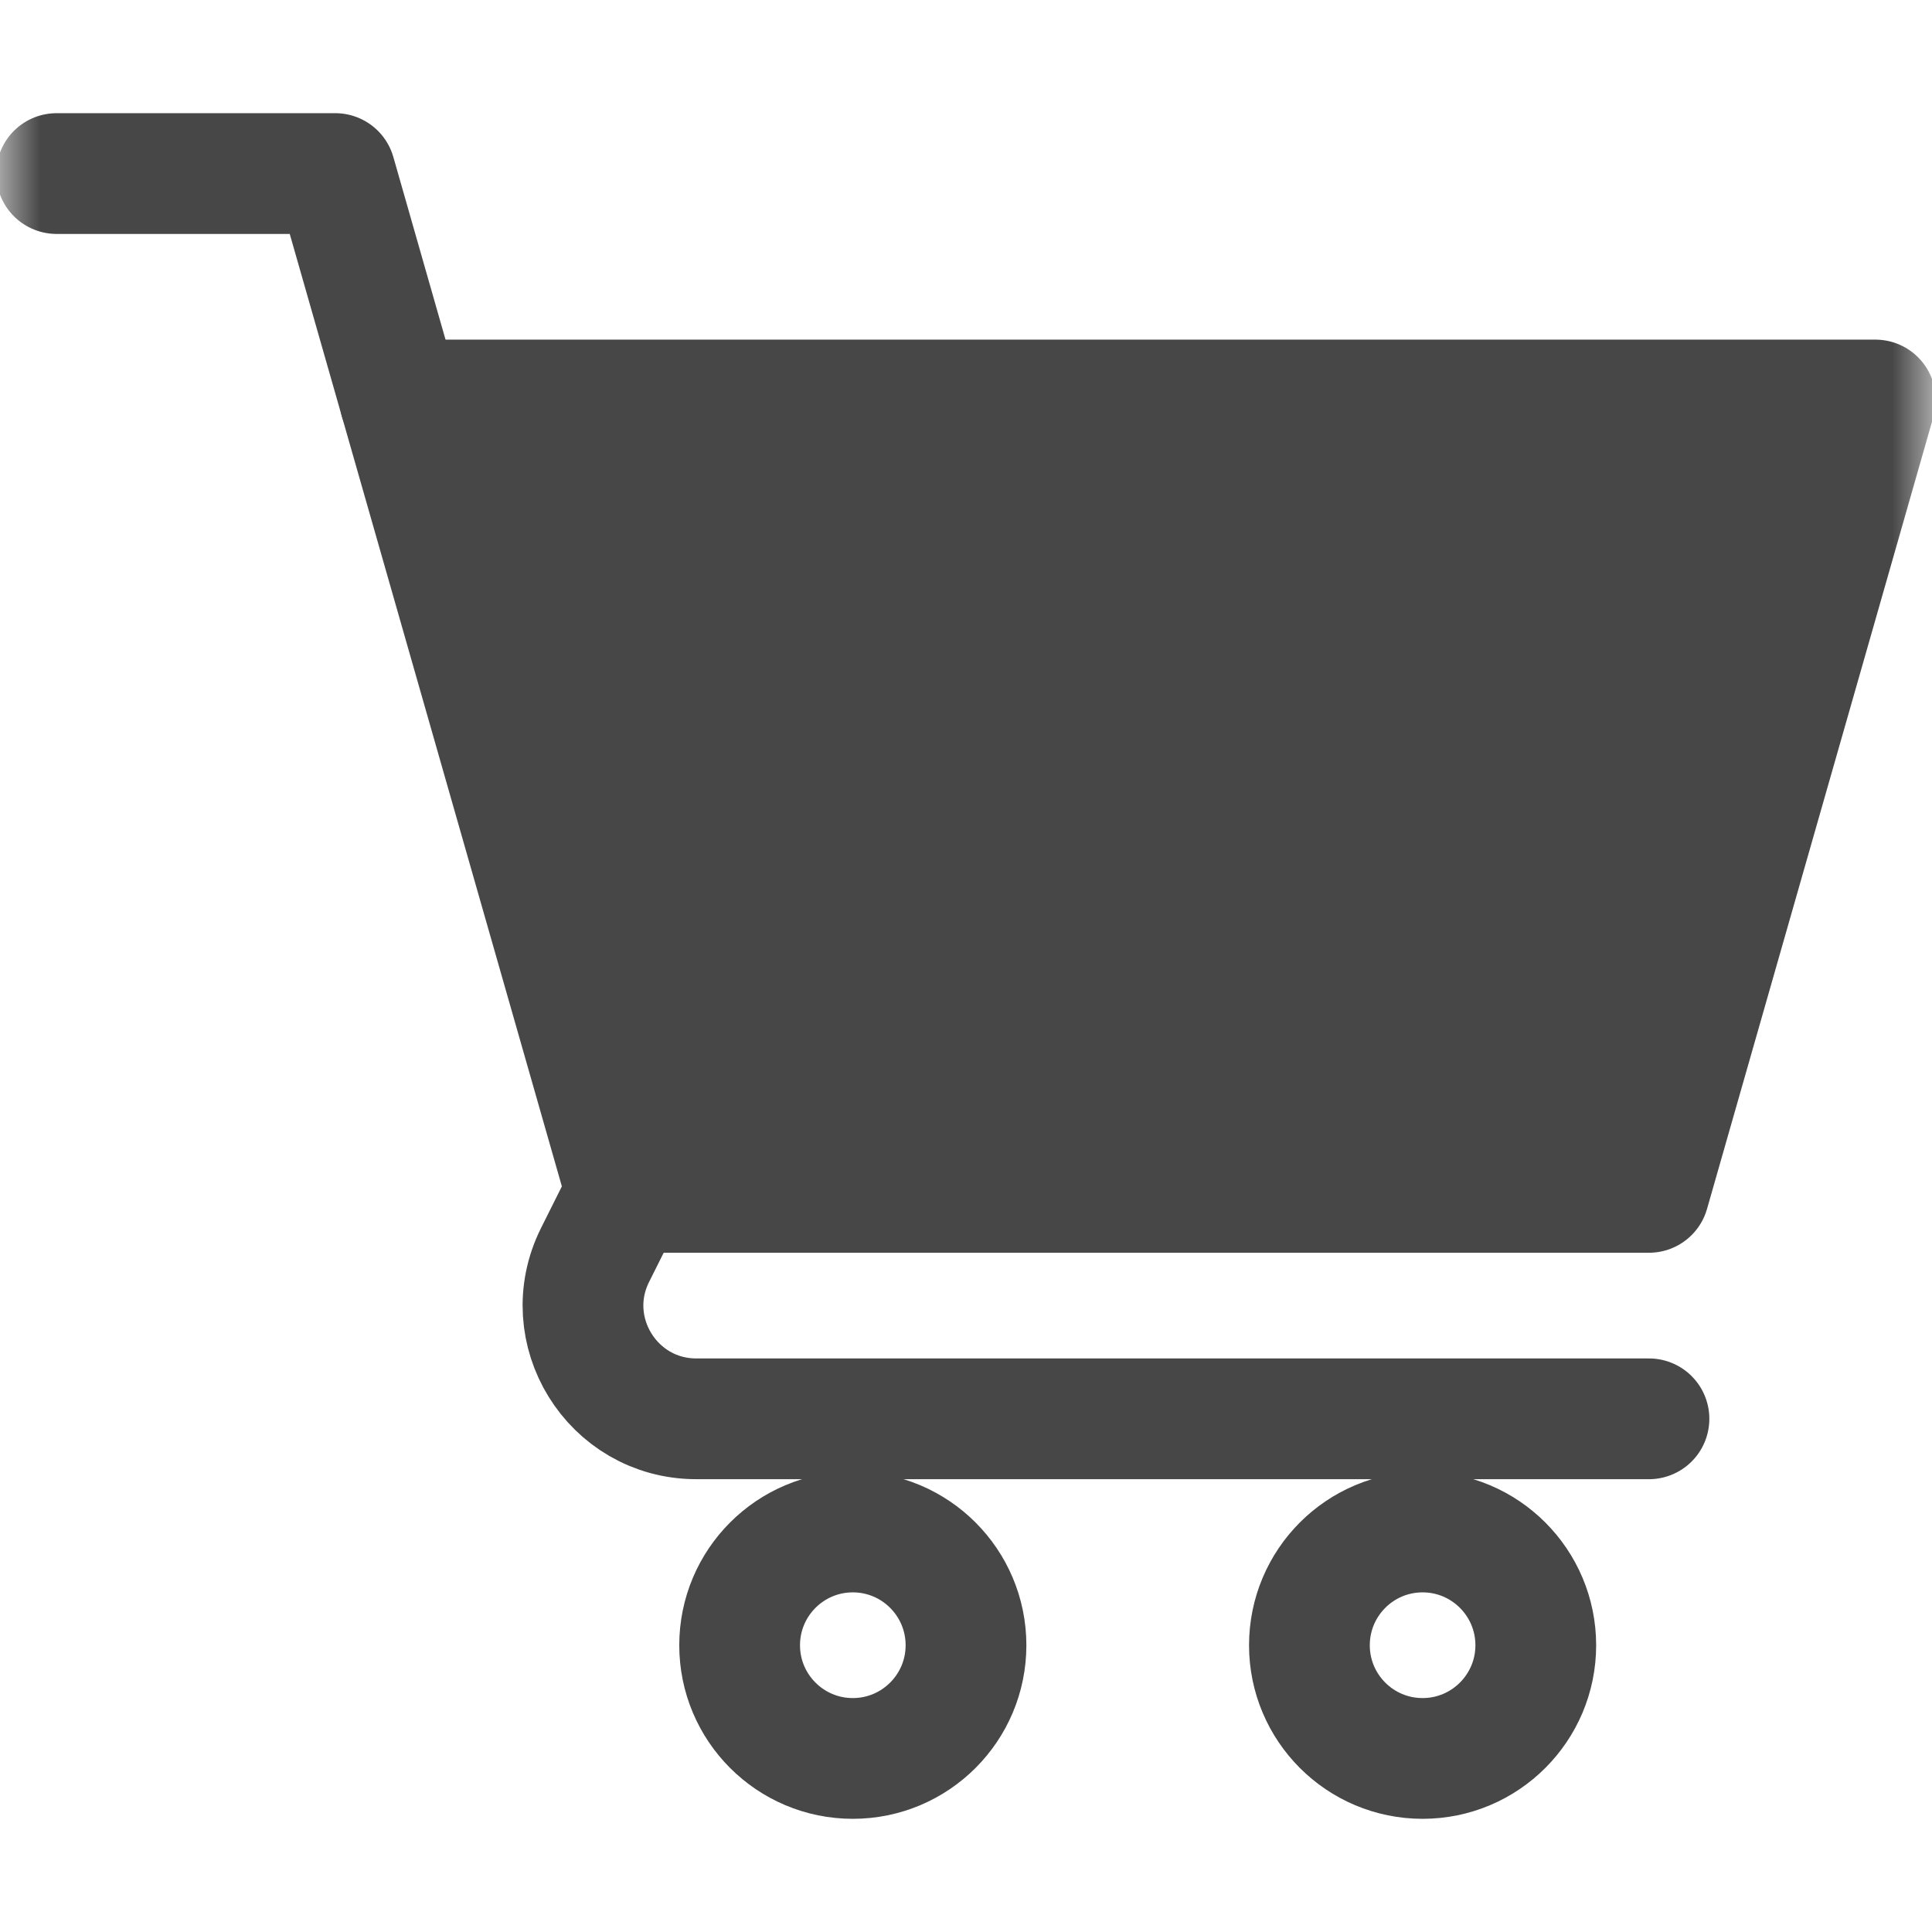<svg width="24" height="24" viewBox="0 0 24 24" fill="none" xmlns="http://www.w3.org/2000/svg">
<mask id="mask0_4440_204407" style="mask-type:luminance" maskUnits="userSpaceOnUse" x="0" y="0" width="24" height="24">
<path d="M0 1.90735e-06H24V24H0V1.90735e-06Z" fill="white"/>
</mask>
<g mask="url(#mask0_4440_204407)">
<path d="M4.969 4.969H23.297L20.484 14.812H7.781" fill="#474747" stroke="#474747" stroke-width="1.5" stroke-miterlimit="10" stroke-linecap="round" stroke-linejoin="round"/>
<path d="M12 20.438C12 21.214 11.37 21.844 10.594 21.844C9.817 21.844 9.188 21.214 9.188 20.438C9.188 19.661 9.817 19.031 10.594 19.031C11.37 19.031 12 19.661 12 20.438Z" stroke="#474747" stroke-width="1.5" stroke-miterlimit="10" stroke-linecap="round" stroke-linejoin="round"/>
<path d="M19.078 20.438C19.078 21.214 18.448 21.844 17.672 21.844C16.895 21.844 16.266 21.214 16.266 20.438C16.266 19.661 16.895 19.031 17.672 19.031C18.448 19.031 19.078 19.661 19.078 20.438Z" stroke="#474747" stroke-width="1.5" stroke-miterlimit="10" stroke-linecap="round" stroke-linejoin="round"/>
<path d="M20.484 17.625H8.65C7.605 17.625 6.925 16.525 7.392 15.59L7.781 14.812" stroke="#474747" stroke-width="1.5" stroke-miterlimit="10" stroke-linecap="round" stroke-linejoin="round"/>
<path d="M0.703 2.156H4.165C5.363 6.347 7.781 14.812 7.781 14.812" stroke="#474747" stroke-width="1.5" stroke-miterlimit="10" stroke-linecap="round" stroke-linejoin="round"/>
</g>
</svg>
